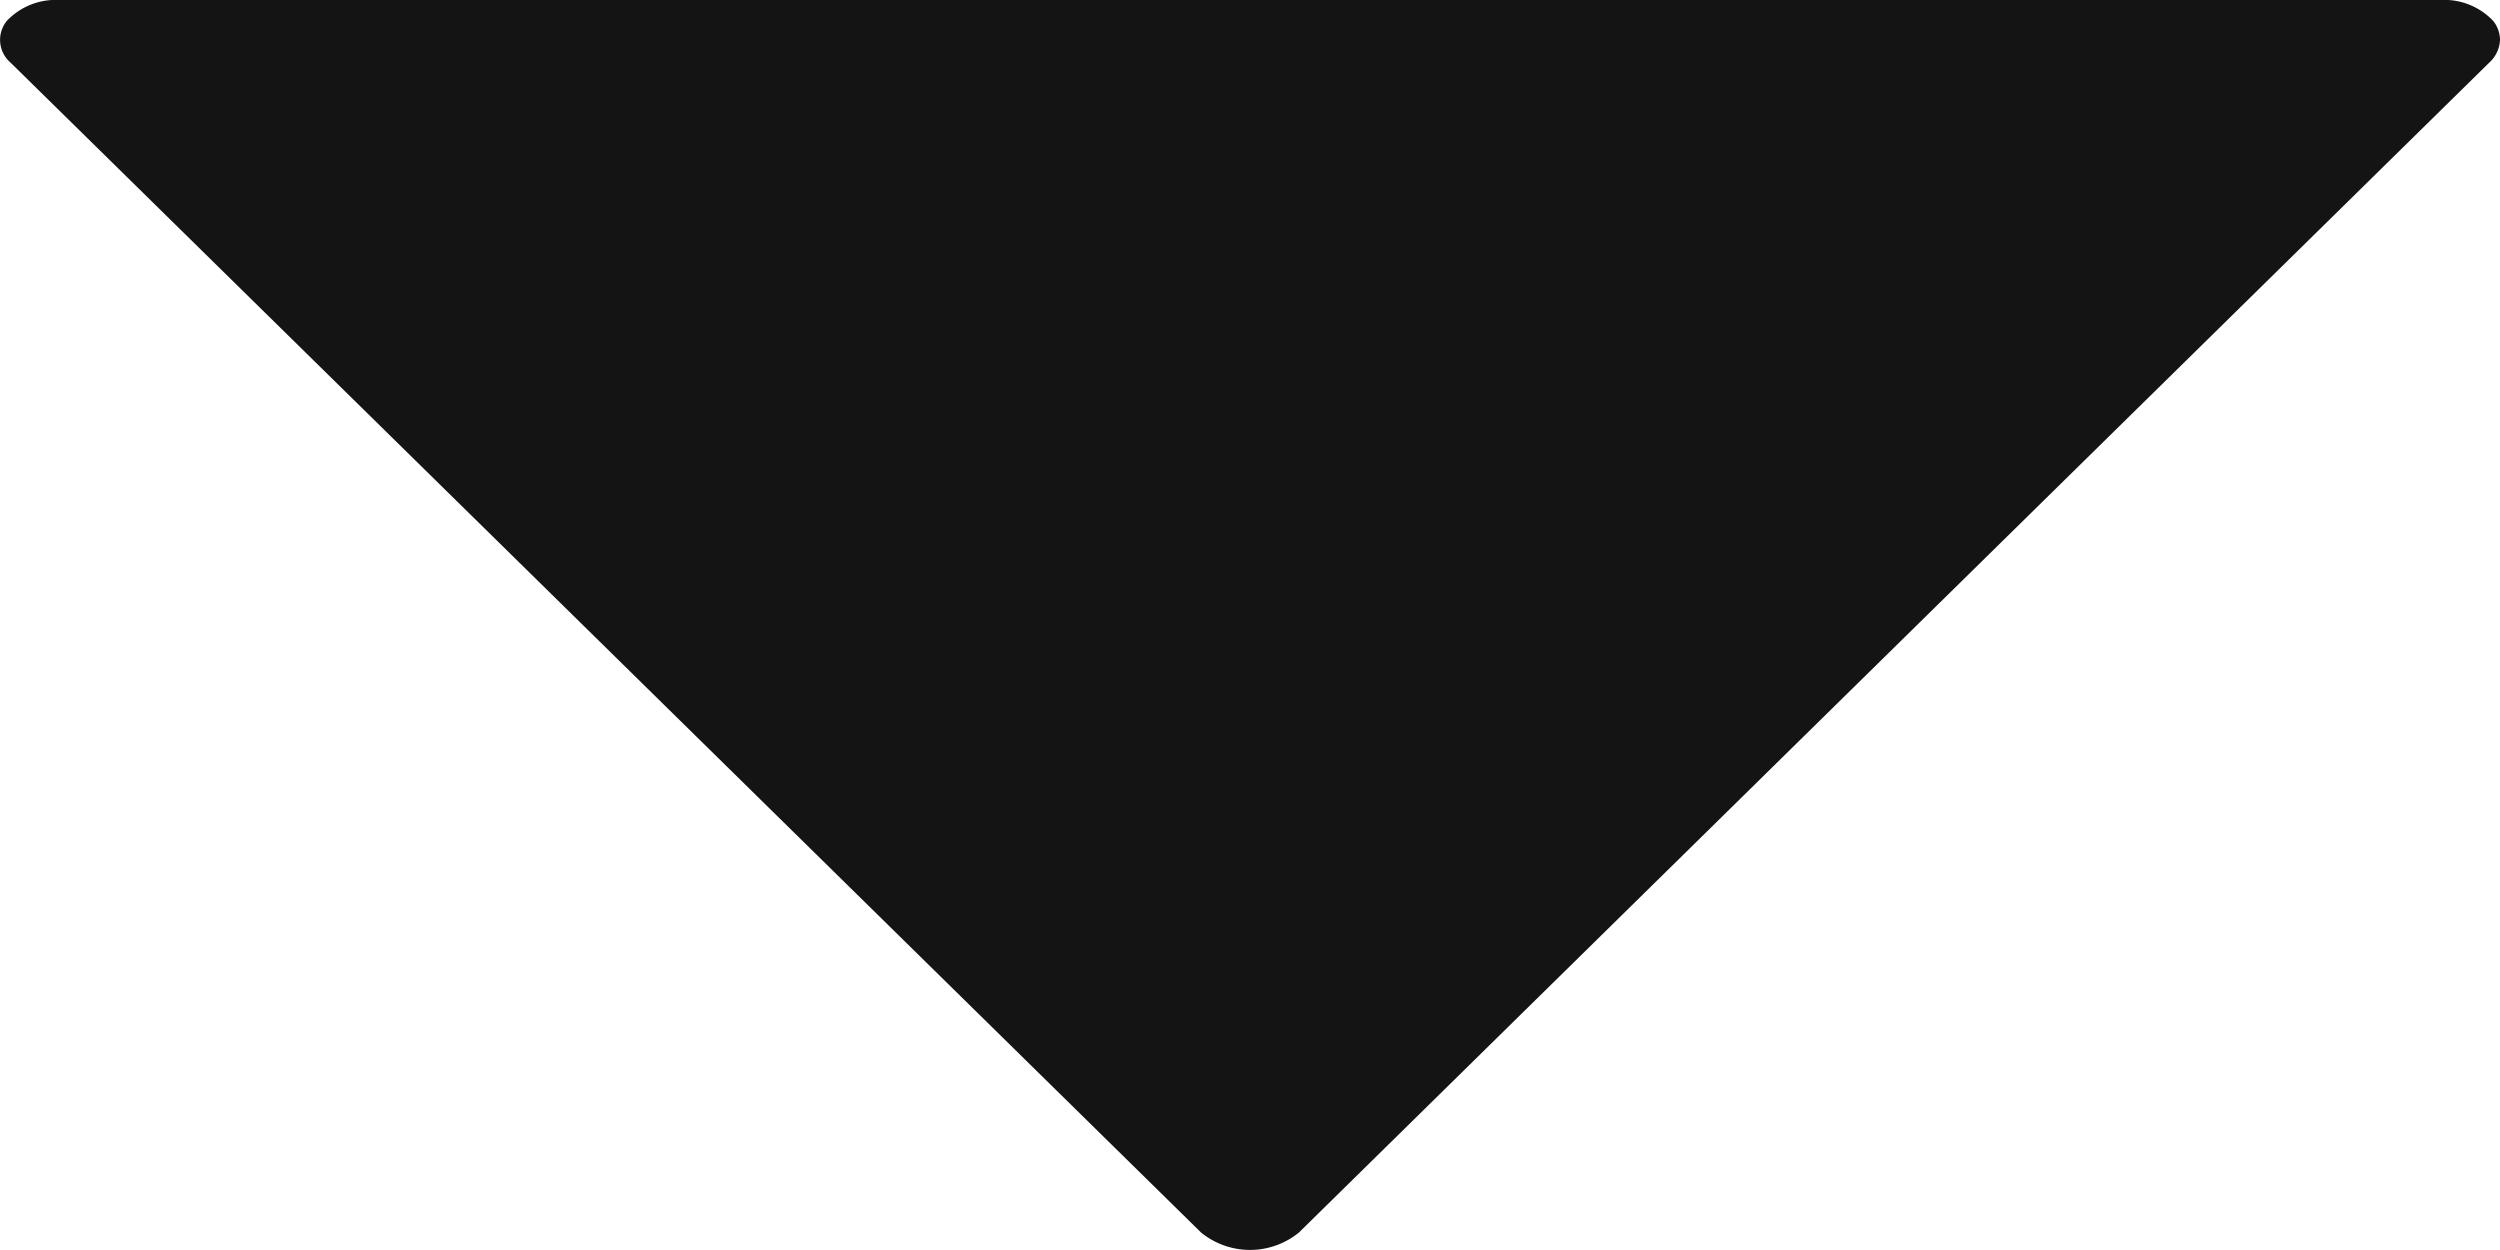 <svg xmlns="http://www.w3.org/2000/svg" width="12" height="6" viewBox="0 0 12 6">
  <g id="Group_5202" data-name="Group 5202" transform="translate(0 -56)">
    <path id="play-button_1_" data-name="play-button (1)" d="M.084,5.765,5.7.05A.144.144,0,0,1,5.9.033.323.323,0,0,1,6,.285V11.714a.323.323,0,0,1-.1.253.147.147,0,0,1-.09.033.155.155,0,0,1-.11-.051L.084,6.235a.372.372,0,0,1,0-.47Z" transform="translate(0 62) rotate(-90)" fill="#141414"/>
  </g>
</svg>
